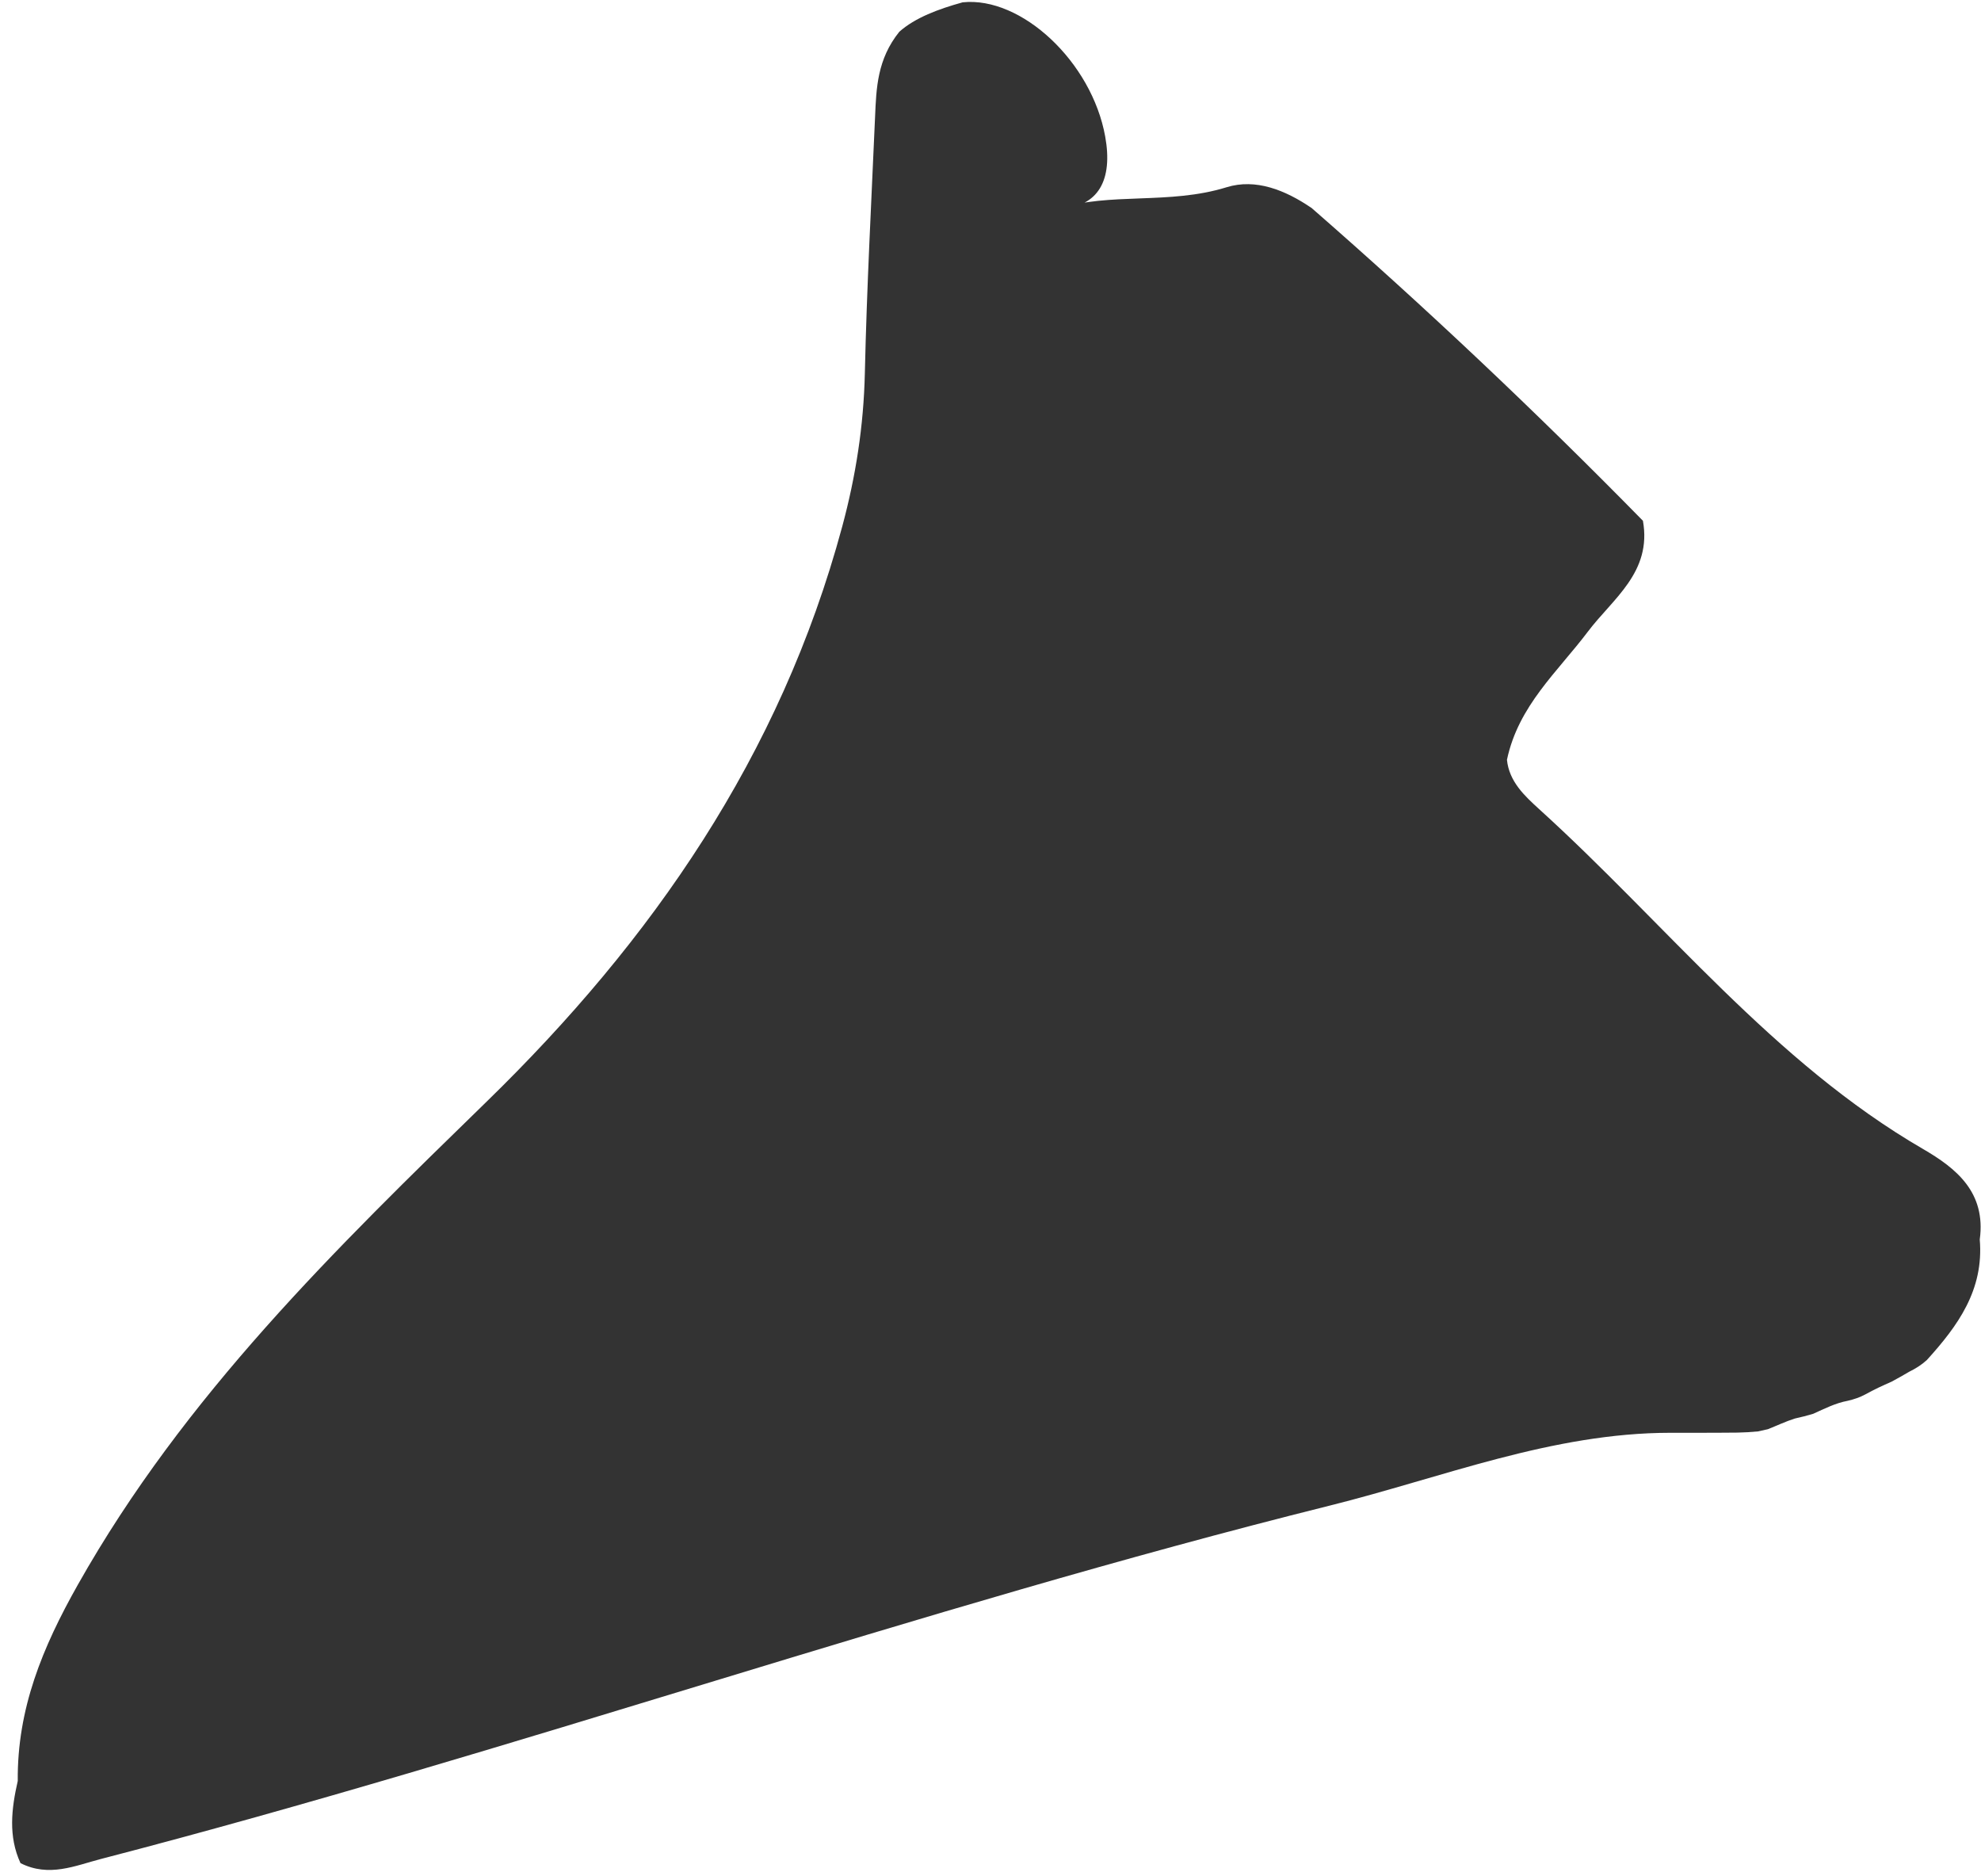 <svg xmlns="http://www.w3.org/2000/svg" width="132" height="125" viewBox="0 0 132 125" fill="none"><path d="M87.368 13.832C94.996 20.486 102.363 27.444 109.473 34.693C110.089 38.124 107.453 39.894 105.811 42.072C103.783 44.762 101.174 47.009 100.413 50.618C100.558 52.068 101.591 53.024 102.562 53.907C111.002 61.557 118.158 70.758 128.138 76.546C130.35 77.83 132.343 79.43 131.917 82.576C132.202 85.946 130.443 88.34 128.396 90.6C128.045 90.924 127.643 91.175 127.222 91.381C126.836 91.612 126.438 91.831 126.044 92.045C125.451 92.305 124.858 92.576 124.289 92.896C123.919 93.094 123.521 93.228 123.115 93.321C122.304 93.471 121.567 93.848 120.814 94.188C120.413 94.309 120.011 94.41 119.601 94.5C118.985 94.694 118.404 94.973 117.8 95.212C117.581 95.265 117.367 95.31 117.144 95.358C116.684 95.403 116.228 95.431 115.768 95.439C114.804 95.451 113.845 95.451 112.878 95.451C112.355 95.451 111.844 95.451 111.326 95.451C103.42 95.451 96.116 98.432 88.585 100.307C61.043 107.176 34.215 116.714 6.744 123.838C5.001 124.291 3.273 125.081 1.366 124.121C0.543 122.339 0.761 120.497 1.183 118.646C1.14 113.83 2.832 109.748 5.188 105.572C12.29 92.977 22.359 83.196 32.429 73.387C43.435 62.667 51.995 50.375 56.121 35.074C57.026 31.717 57.549 28.359 57.627 24.872C57.756 19.17 58.06 13.471 58.309 7.773C58.391 5.87 58.45 3.95 59.924 2.115C60.977 1.18 62.529 0.601 64.144 0.155C68.052 -0.254 72.747 4.112 73.644 9.101C74.159 11.957 73.223 13.816 70.544 13.905C73.917 12.795 77.915 13.658 81.729 12.475C83.671 11.872 85.64 12.665 87.364 13.836L87.368 13.832Z" fill="#333333"></path></svg>